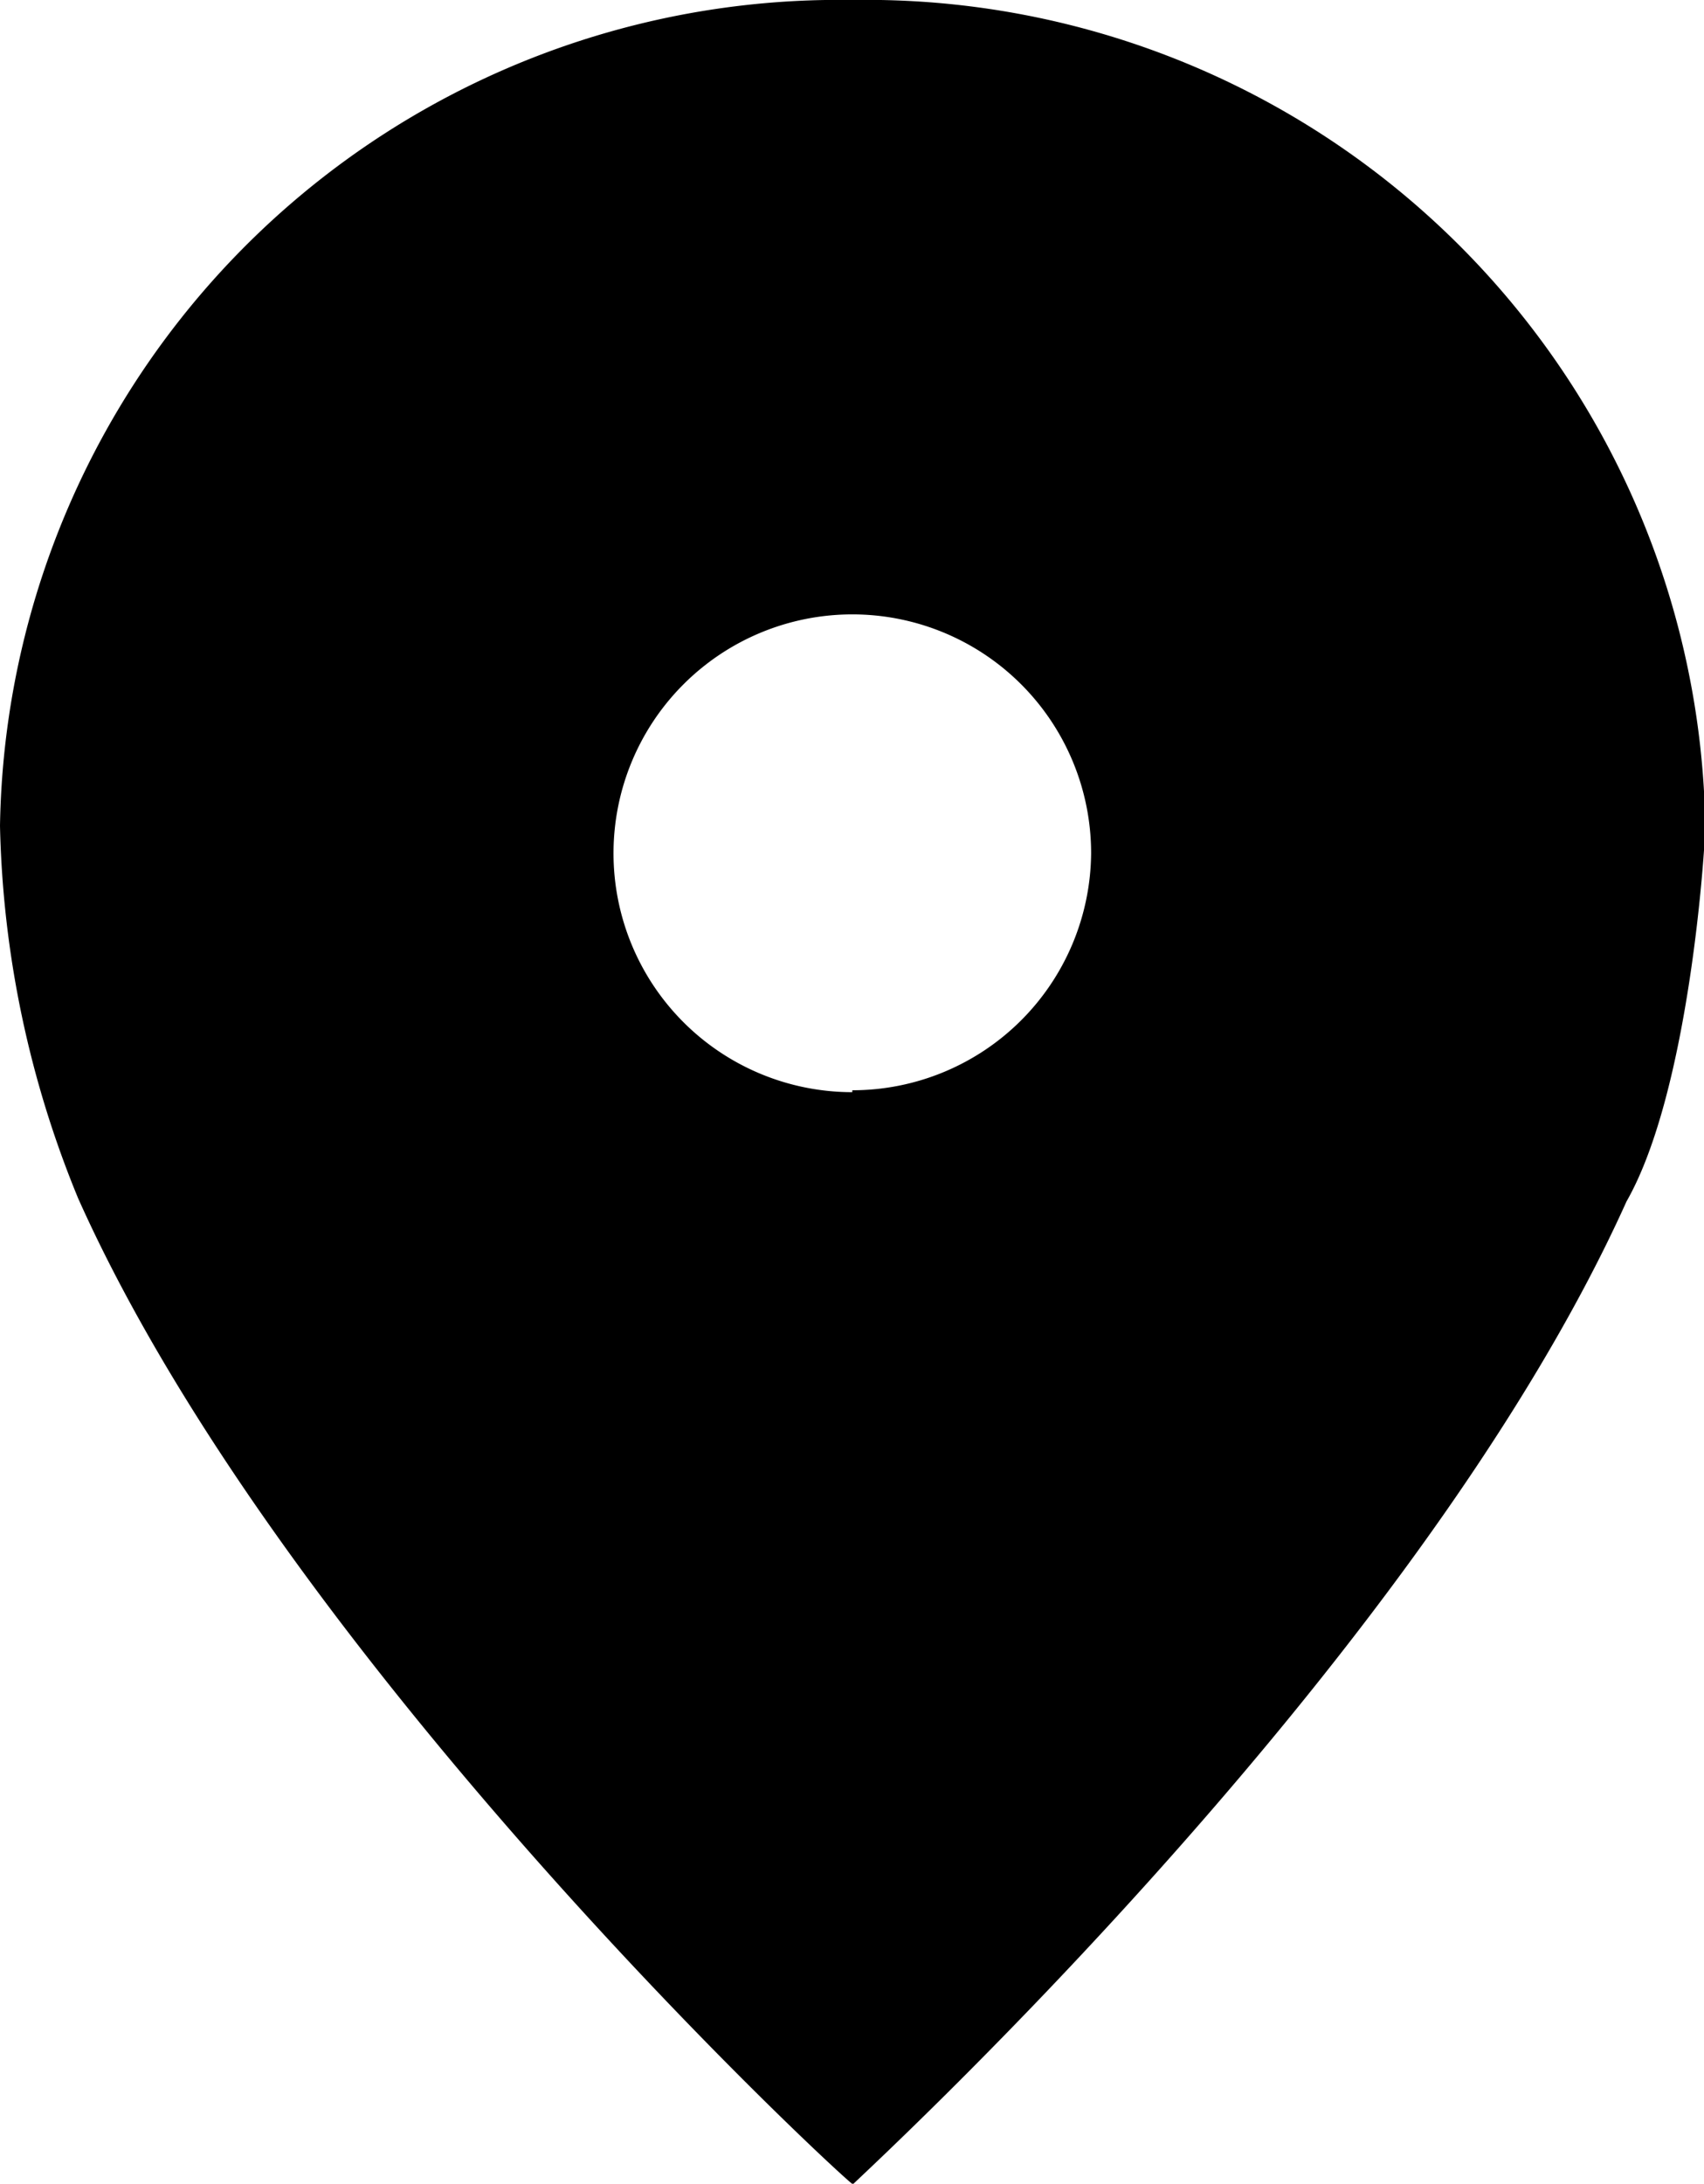 <svg id="_02-FIXED_-quickmenu" data-name="02-FIXED -quickmenu" xmlns="http://www.w3.org/2000/svg" viewBox="0 0 26.83 34.37">
  <title>icon-position</title>
  <path d="M37.19,803.84a13.21,13.21,0,0,0-13.42,13A16.27,16.27,0,0,0,25,822.7c3.3,7.38,12.18,15.56,12.2,15.52s8.86-8.1,12.18-15.47c1-1.75,1.24-5.62,1.24-5.91A13.21,13.21,0,0,0,37.19,803.84Zm0,17.19a3.76,3.76,0,1,1,3.76-3.76A3.76,3.76,0,0,1,37.19,821Z" transform="translate(-23.77 -803.84)" />
  <!-- <path d="M37.19,803.84a13.21,13.21,0,0,0-13.42,13A16.27,16.27,0,0,0,25,822.7c3.3,7.38,12.18,15.56,12.2,15.52s8.86-8.1,12.18-15.47c1-1.75,1.24-5.62,1.24-5.91A13.21,13.21,0,0,0,37.19,803.84Zm0,17.19a3.76,3.76,0,1,1,3.76-3.76A3.76,3.76,0,0,1,37.19,821Z" transform="translate(-23.77 -803.84)" fill="#005bb6" fill-rule="evenodd"/> -->
</svg>

